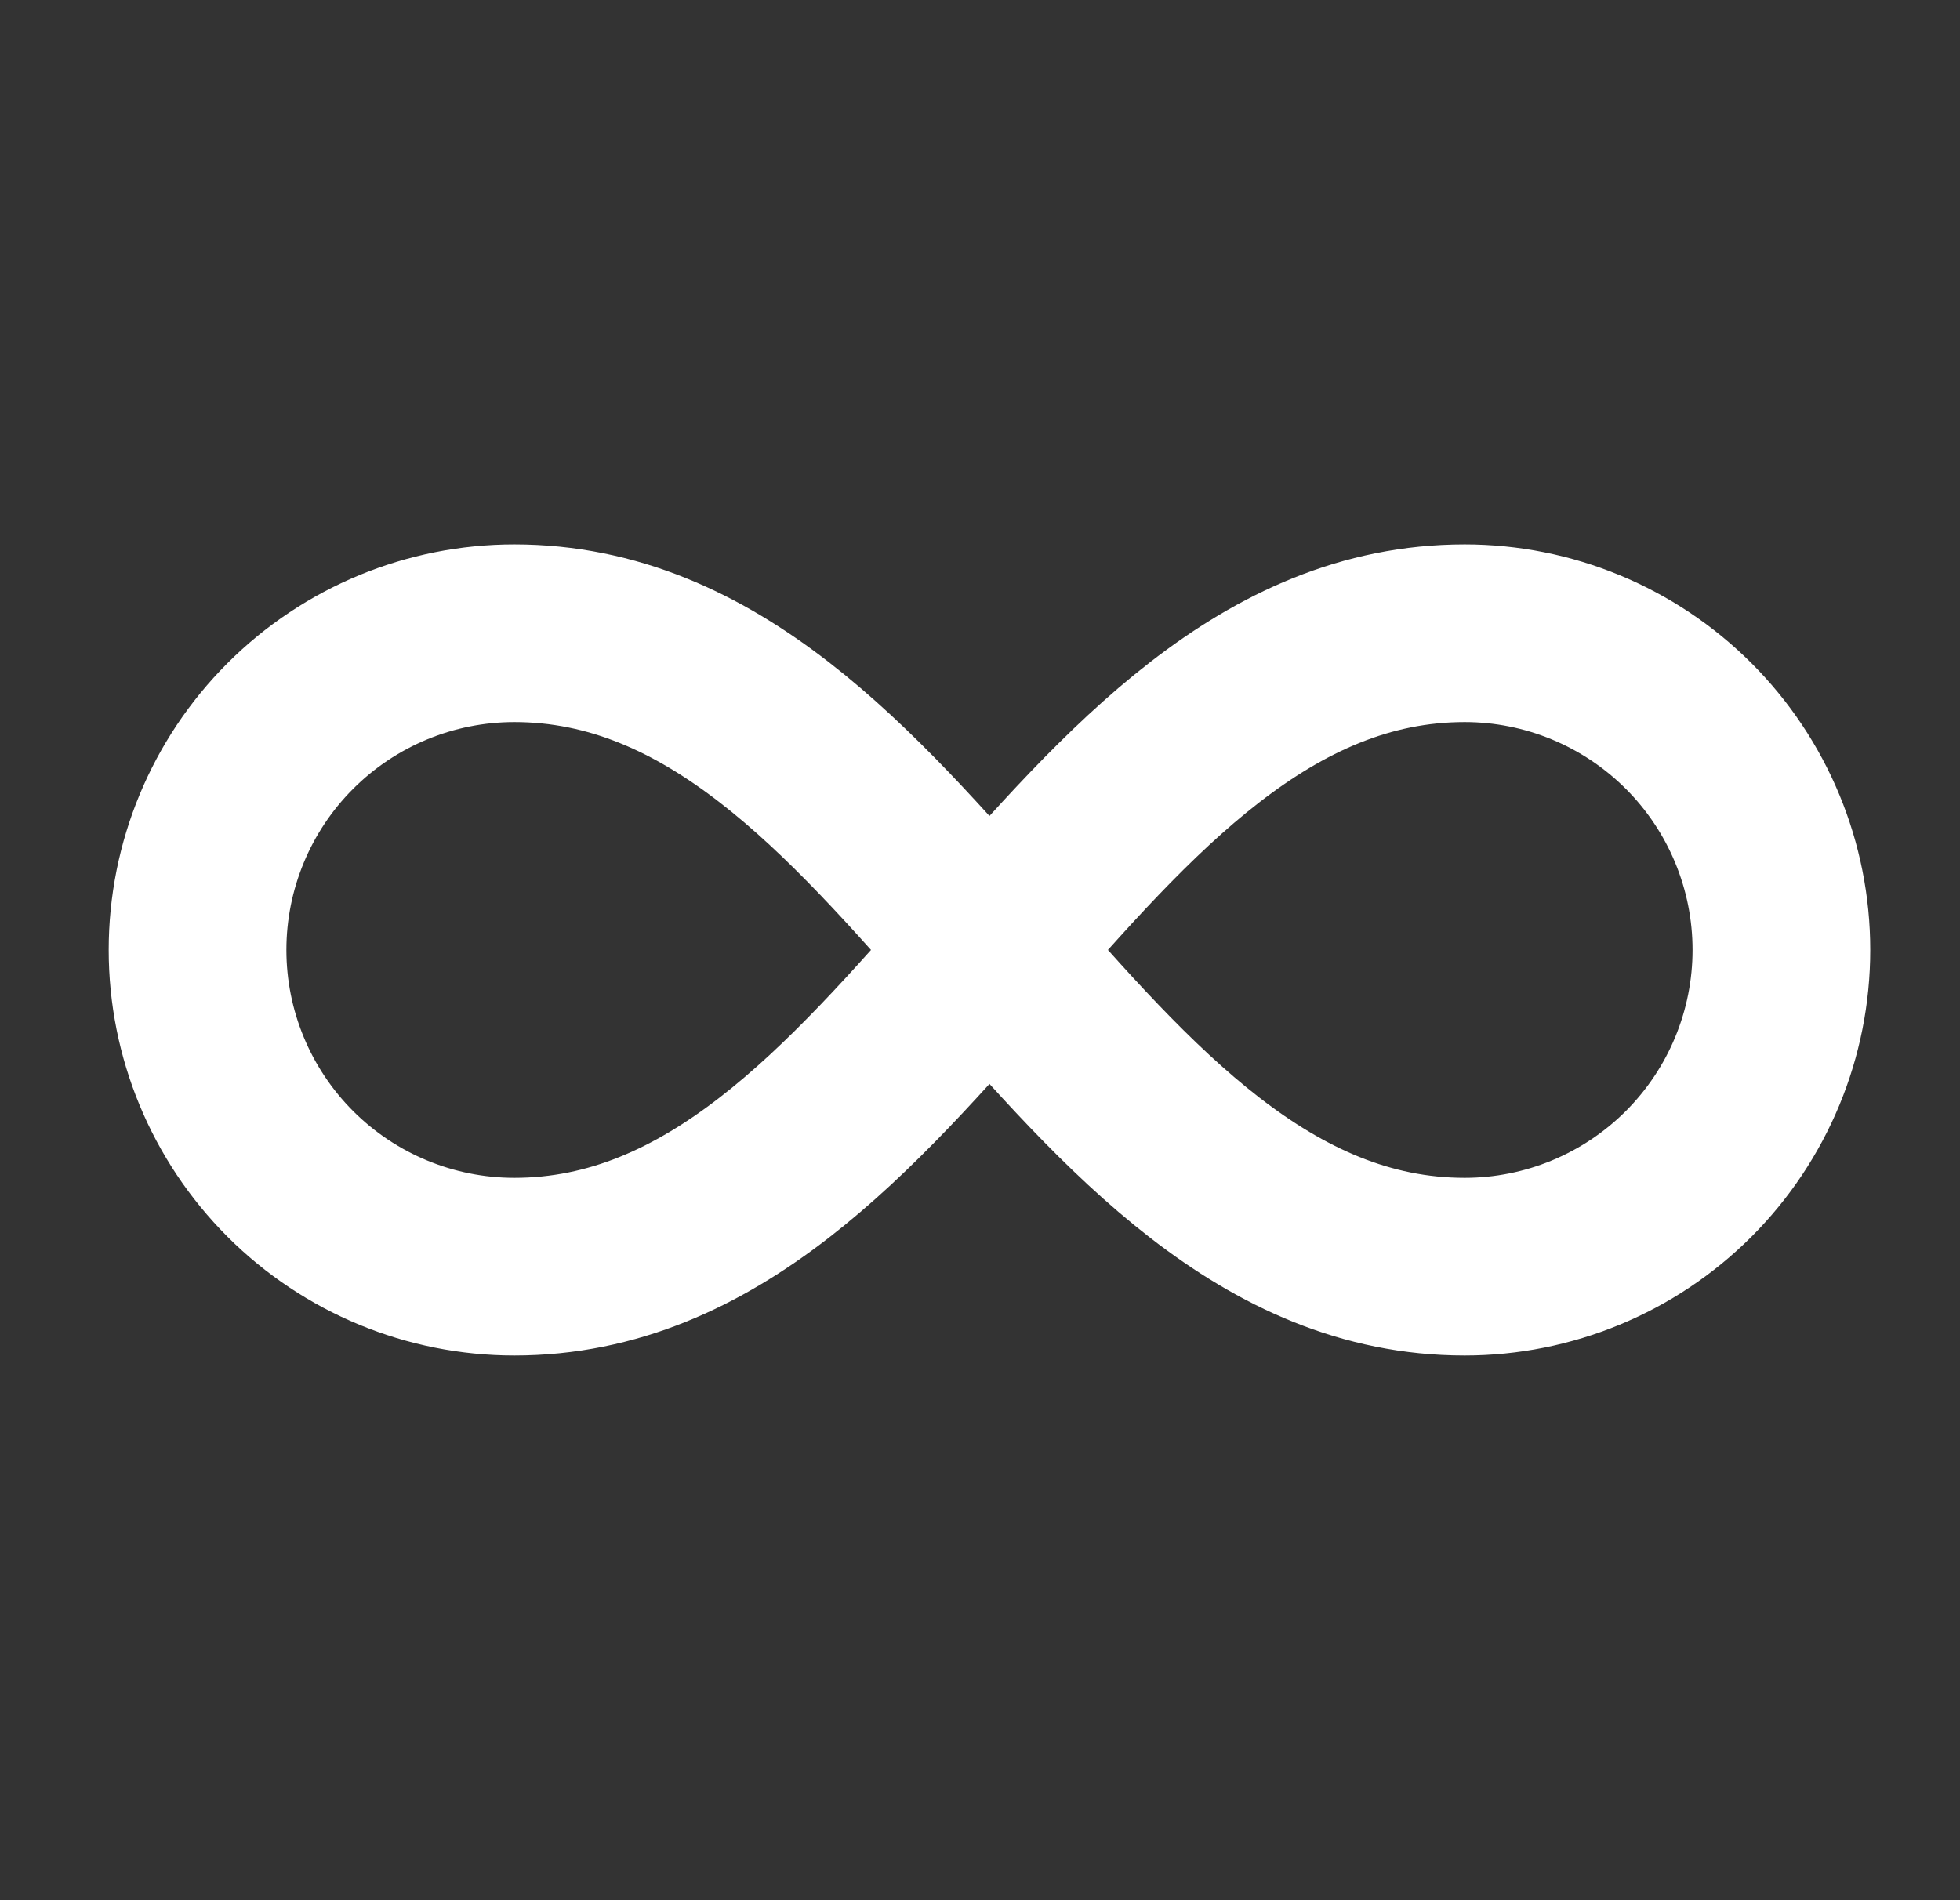 <svg width="33" height="32" viewBox="0 0 33 32" fill="none" xmlns="http://www.w3.org/2000/svg">
<rect x="0" y="0" width="33" height="32" fill="#333333" stroke="none"/>
<path d="M8.659 21.331C15.326 21.331 17.993 10.664 24.66 10.664C26.074 10.664 27.43 11.226 28.431 12.226C29.431 13.226 29.993 14.583 29.993 15.997C29.993 17.412 29.431 18.768 28.431 19.769C27.43 20.769 26.074 21.331 24.66 21.331C17.993 21.331 15.326 10.664 8.659 10.664C7.245 10.664 5.888 11.226 4.888 12.226C3.888 13.226 3.326 14.583 3.326 15.997C3.326 17.412 3.888 18.768 4.888 19.769C5.888 20.769 7.245 21.331 8.659 21.331Z" stroke="white" stroke-width="2.992" stroke-linecap="round" stroke-linejoin="round"/>
</svg>
